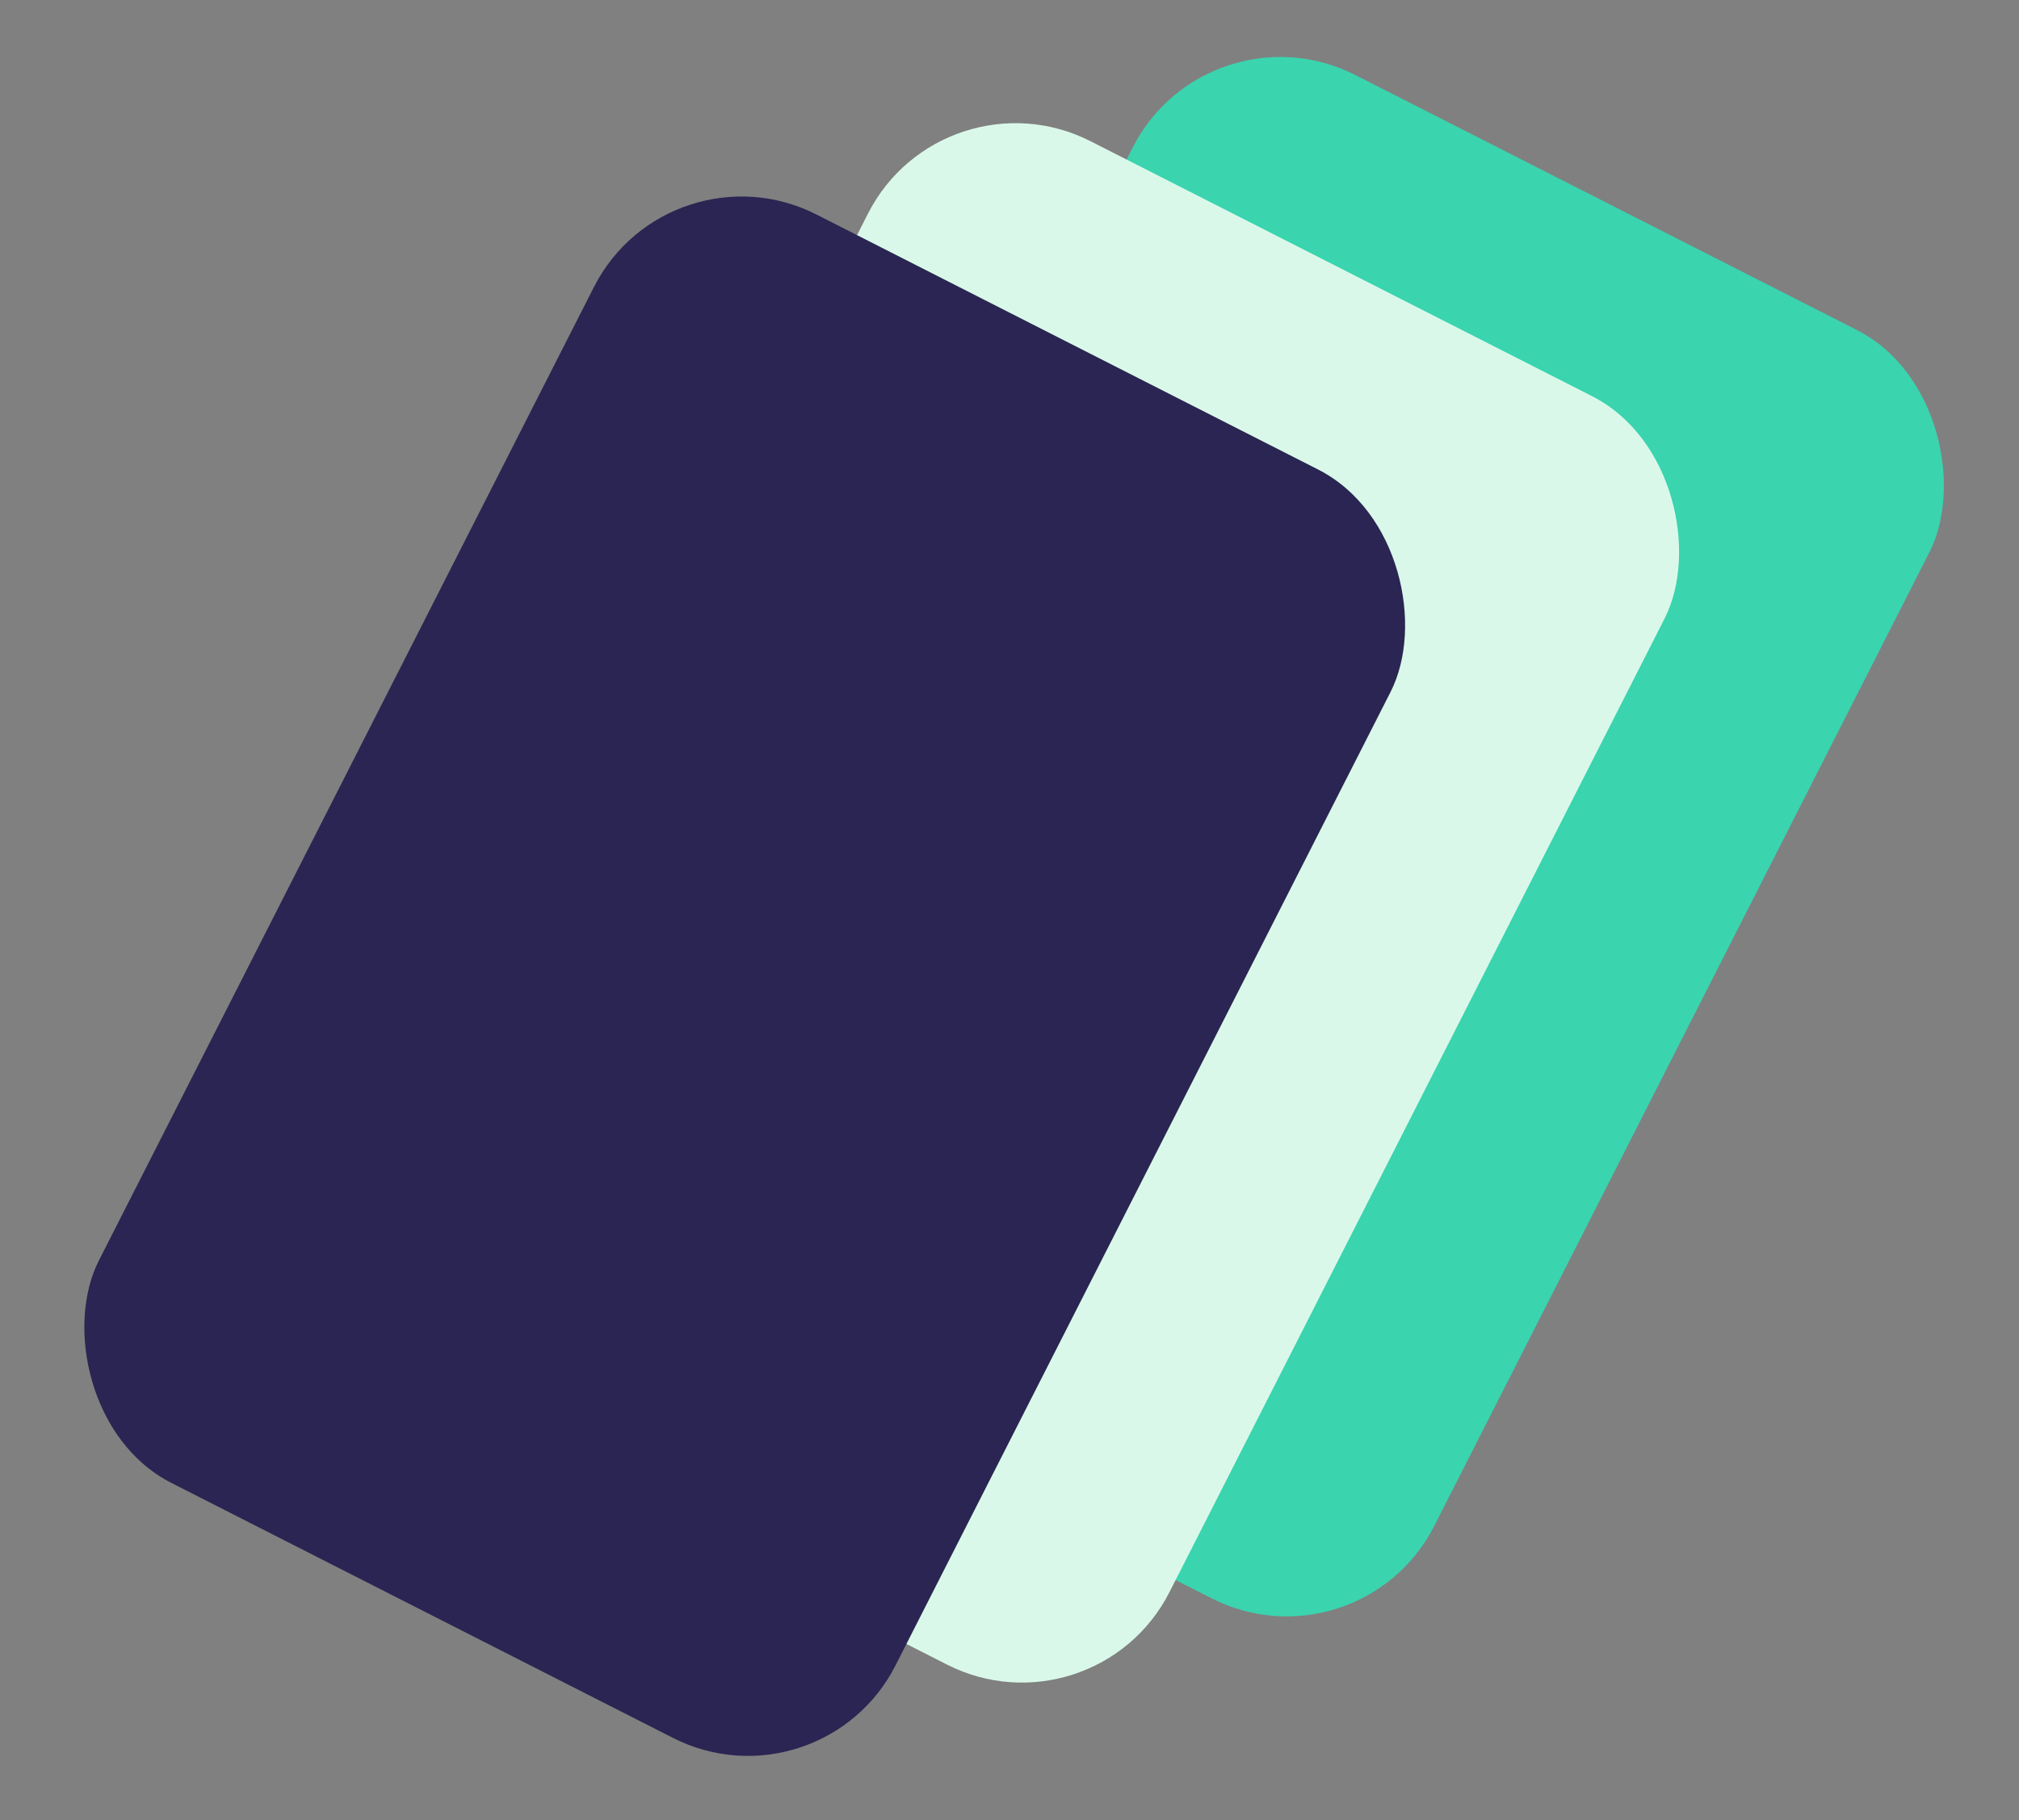 <svg width="61" height="55" viewBox="0 0 61 55" fill="none" xmlns="http://www.w3.org/2000/svg">
<rect x="0" y="0" width="61" height="55" fill="#808080" stroke="none"/>
<rect x="36.489" width="27" height="43" rx="5" transform="rotate(26.951 36.489 0)" fill="#3AD4AF"/>
<rect x="28.489" y="2" width="27" height="43" rx="5" transform="rotate(26.951 28.489 2)" fill="#DAF8E9"/>
<rect x="20.211" y="4.216" width="27" height="43" rx="5" transform="rotate(26.951 20.211 4.216)" fill="#2A2552"/>
</svg>
